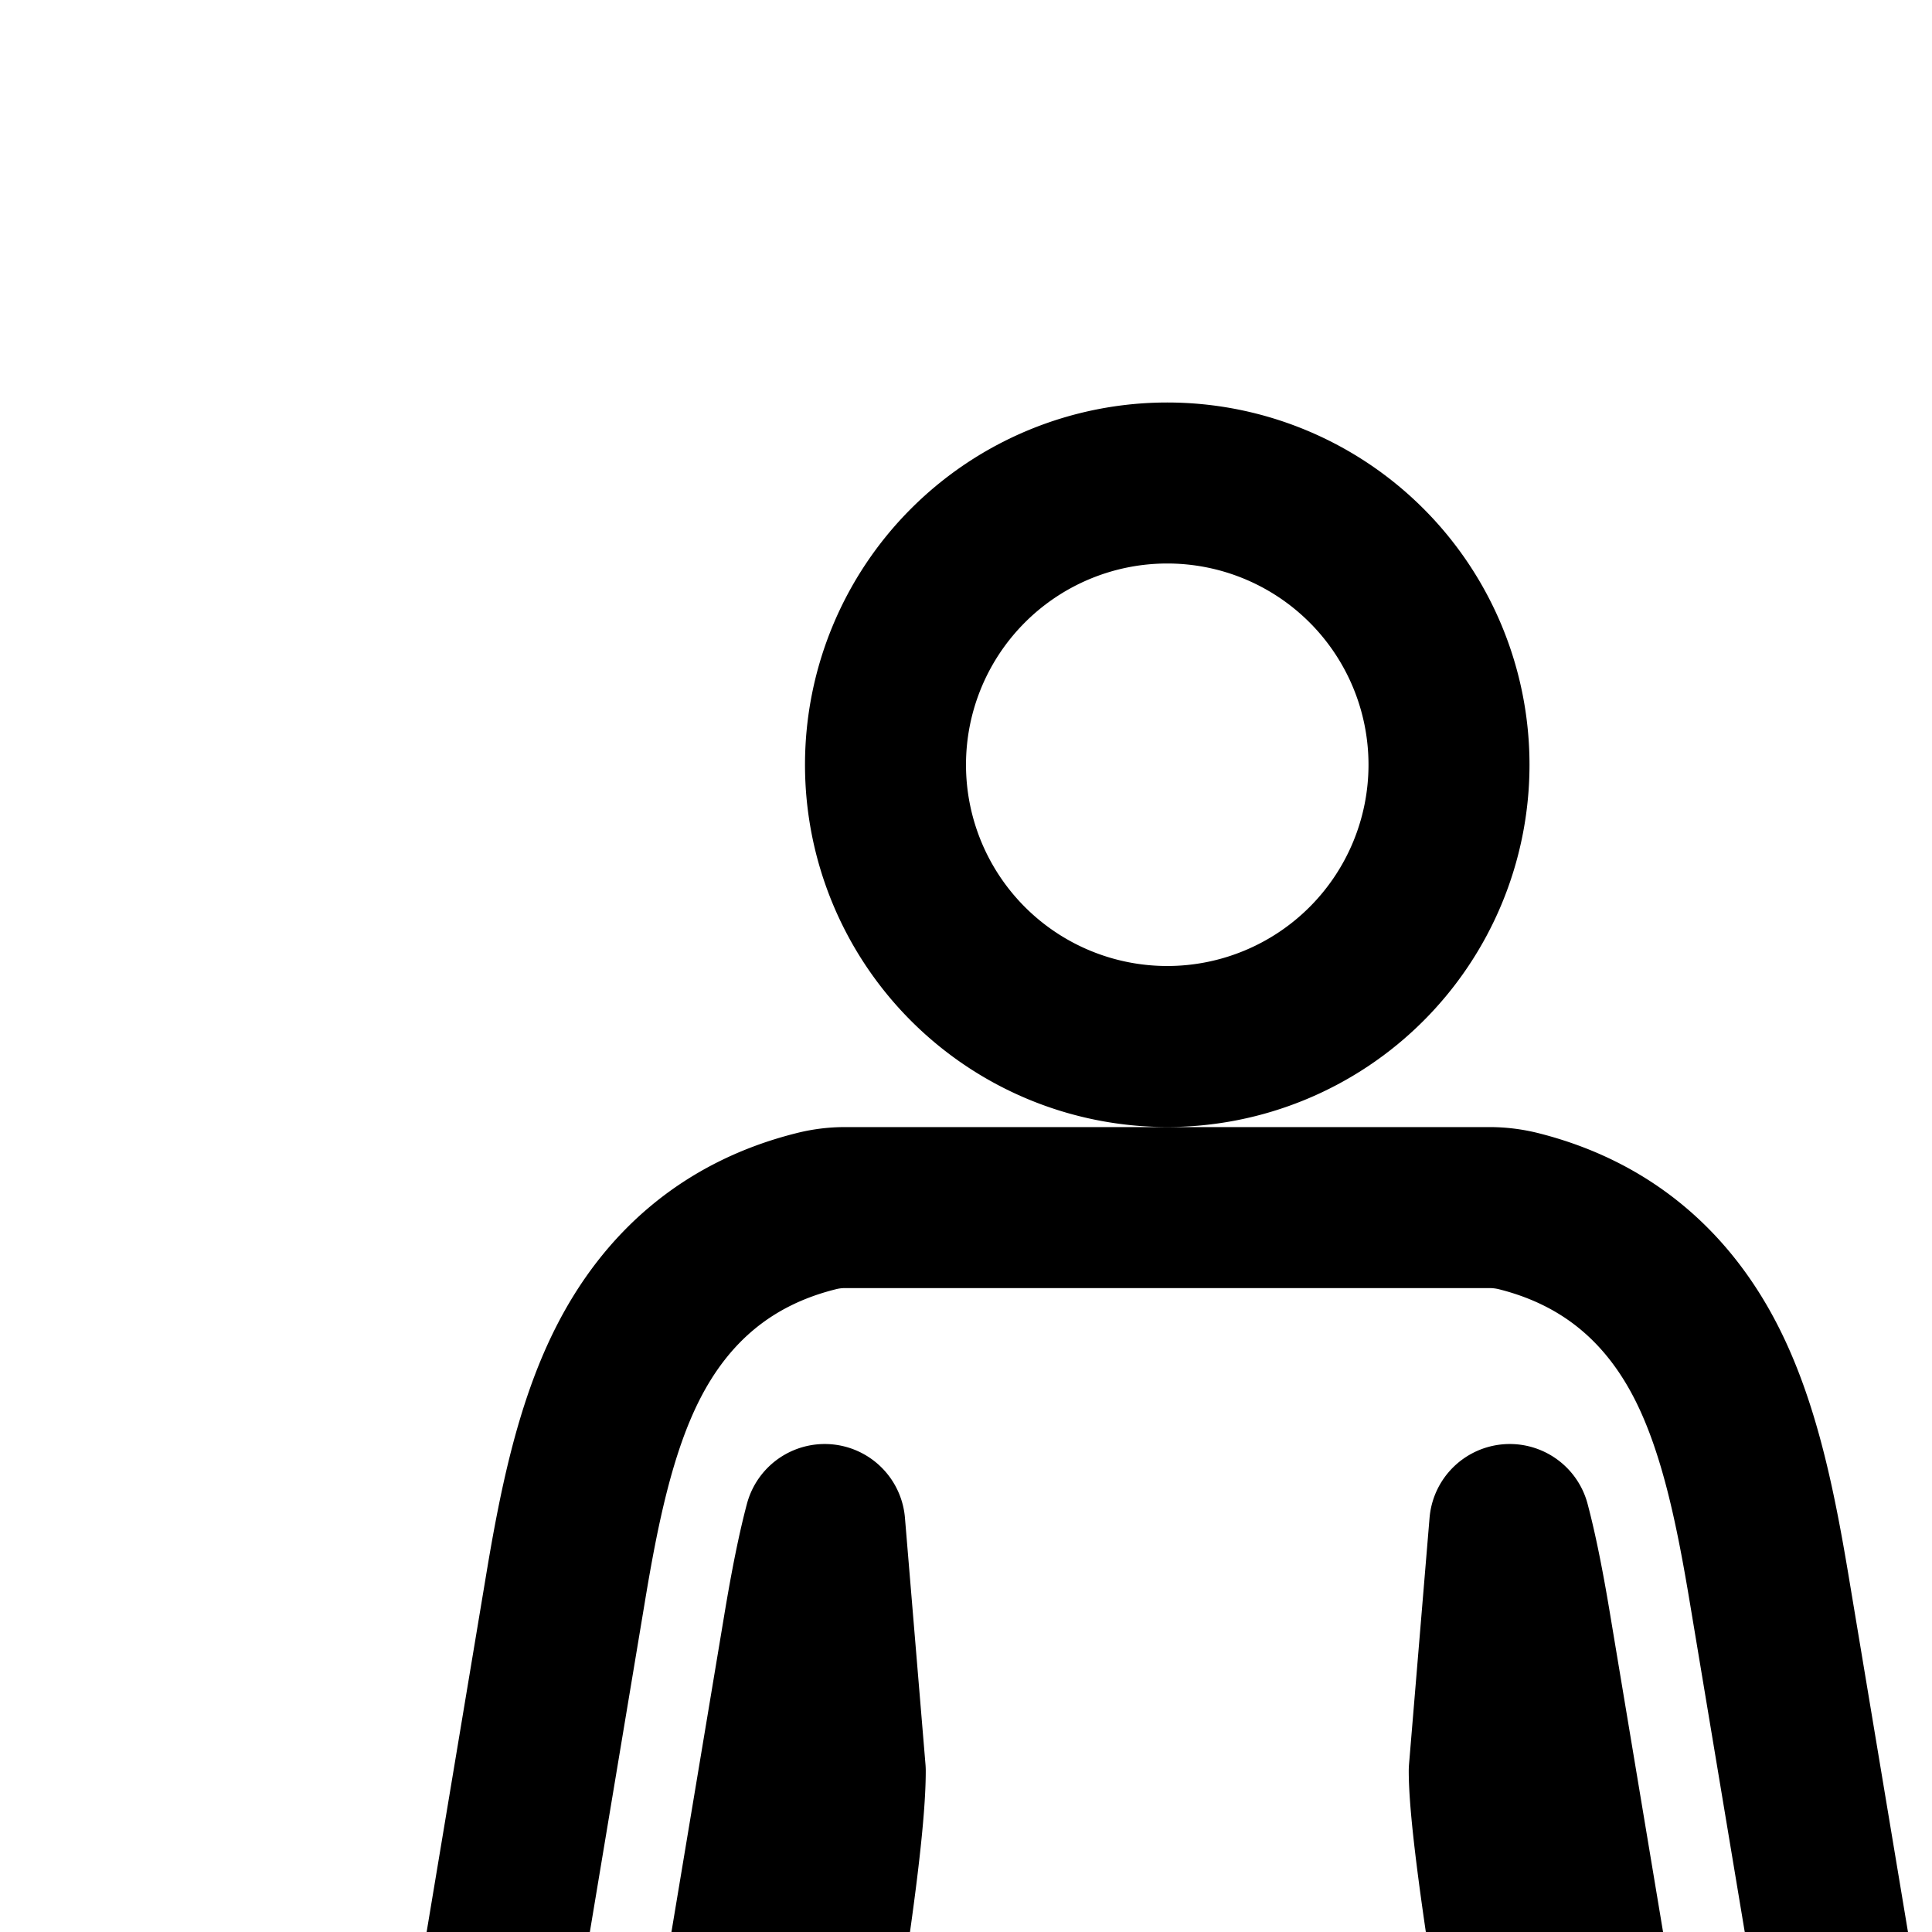 <svg
  xmlns="http://www.w3.org/2000/svg"
  width="24"
  height="24"
  viewBox="0 0 24 24"
  fill="none"
  stroke="currentColor"
  stroke-width="2"
  stroke-linecap="round"
  stroke-linejoin="round"
>
  <path
    fill-rule="evenodd"
    d="M33.5 13a3.5 3.5 0 1 0 0-7 3.5 3.5 0 0 0 0 7m5.149 7c.05.352.093.729.132 1.122.218 2.245.219 4.679.219 5.378a1.5 1.5 0 0 0 3 0v-.007c0-.707 0-3.264-.233-5.662-.116-1.19-.297-2.43-.597-3.406-.148-.479-.355-1.002-.671-1.436S39.59 15 38.689 15H28.31c-.901 0-1.493.555-1.81.99-.316.433-.523.956-.67 1.435-.3.976-.482 2.217-.598 3.406C25 23.229 25 25.786 25 26.493v.007a1.5 1.5 0 0 0 3 0c0-.7 0-3.133.22-5.378.038-.393.082-.77.131-1.122H29v20.5a1.5 1.5 0 0 0 2.995.12l.85-10.62h1.31l.85 10.62A1.5 1.5 0 0 0 38 40.5V20z"
    clip-rule="evenodd"
  />
  <path
    fill-rule="evenodd"
    d="M18 9.5a3.5 3.5 0 1 1-7 0 3.5 3.5 0 0 1 7 0m.866 5.546a1.5 1.5 0 0 0-.366-.045h-8.002q-.185 0-.364.046c-1.114.28-1.862.959-2.333 1.885-.413.812-.614 1.82-.78 2.823l-1 6a1.5 1.5 0 1 0 2.959.493l1-6c.092-.557.178-.982.265-1.31L10.5 22c0 1.87-1.694 10.408-2.293 13.37a.99.99 0 0 0 .823 1.177c4.122.614 6.818.595 10.939-.004a.99.99 0 0 0 .829-1.173C20.203 32.36 18.5 23.606 18.5 22l.255-3.062c.087.328.173.752.265 1.31l1 6a1.5 1.5 0 0 0 2.96-.494l-1-6c-.167-1.002-.368-2.011-.78-2.822-.471-.927-1.22-1.605-2.334-1.886m-7.858 26.078-.377-3.013c1.06.13 2.067.215 3.059.253l-.72 2.879a1 1 0 0 1-1.962-.119m5.022.118-.714-2.857c.997-.012 1.998-.07 3.04-.174l-.364 2.913a1 1 0 0 1-1.962.118"
    clip-rule="evenodd"
  />
</svg>
